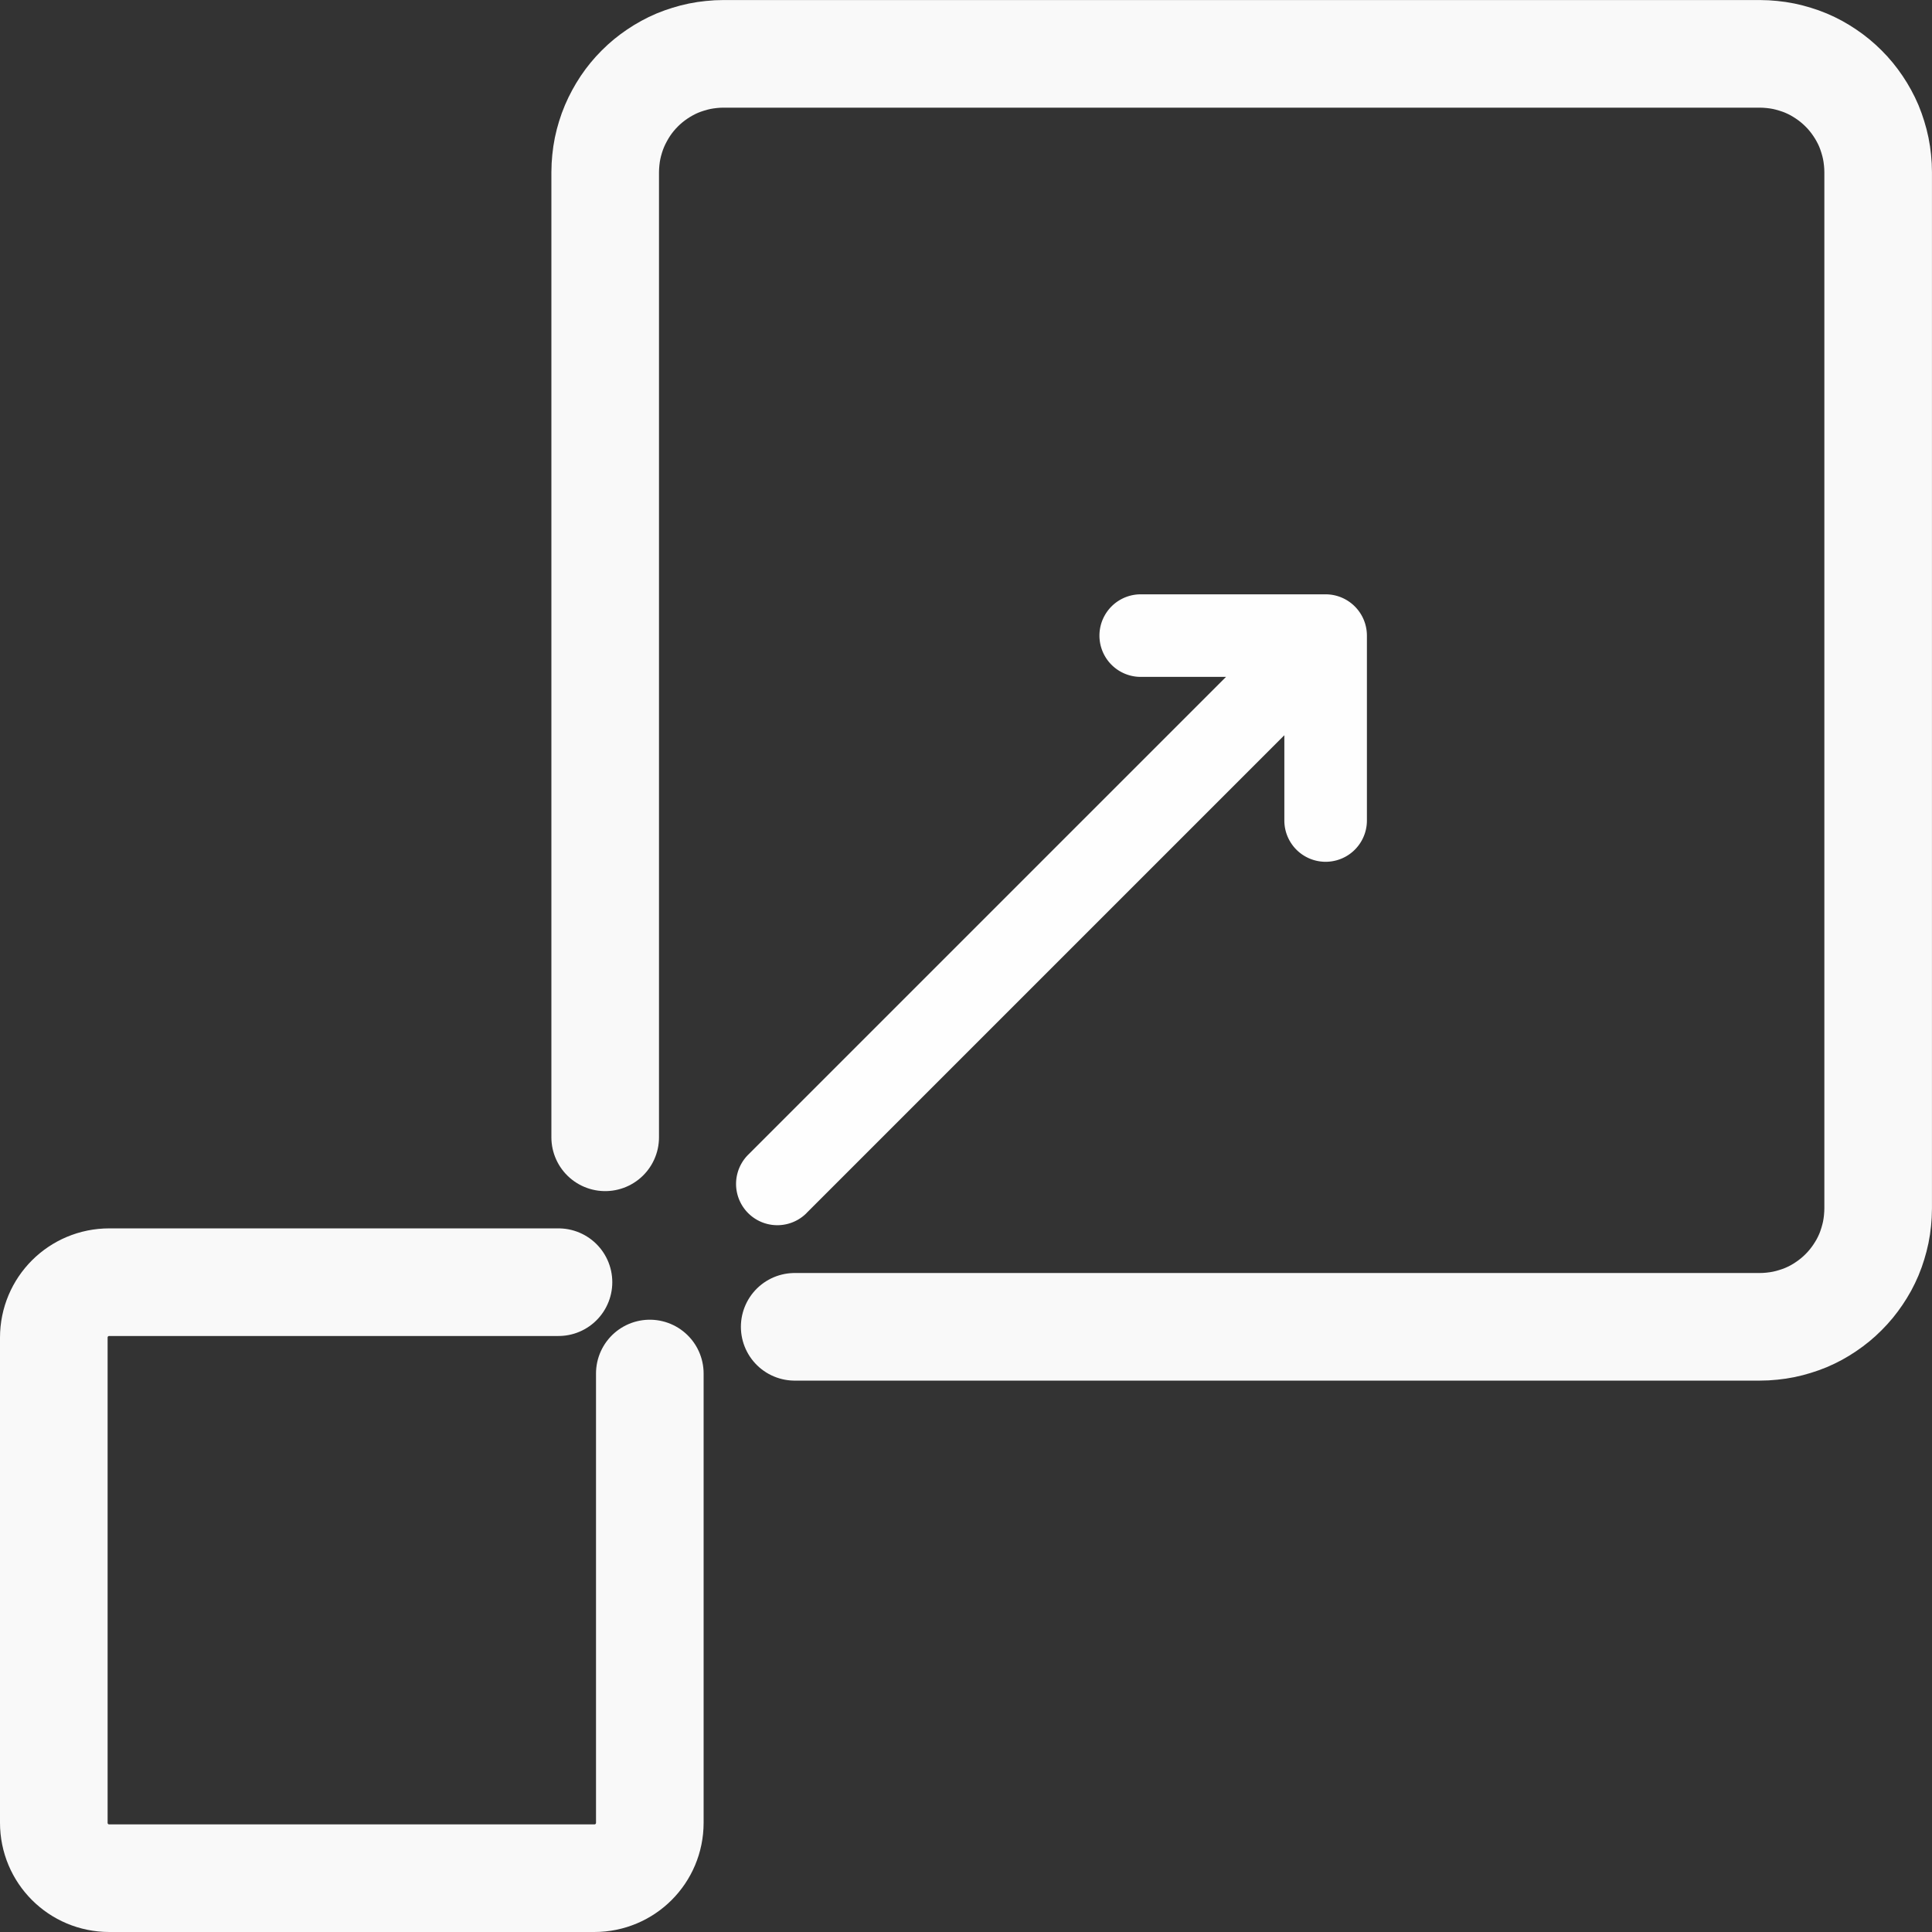 <?xml version="1.0" encoding="UTF-8" standalone="no"?>
<!-- Created with Inkscape (http://www.inkscape.org/) -->

<svg
   width="53.859"
   height="53.859"
   viewBox="0 0 53.859 53.859"
   version="1.1"
   id="svg1"
   sodipodi:docname="UI new.svg"
   inkscape:version="1.3 (0e150ed6c4, 2023-07-21)"
   inkscape:export-filename="export/Menubar.png"
   inkscape:export-xdpi="288"
   inkscape:export-ydpi="288"
   xmlns:inkscape="http://www.inkscape.org/namespaces/inkscape"
   xmlns:sodipodi="http://sodipodi.sourceforge.net/DTD/sodipodi-0.dtd"
   xmlns="http://www.w3.org/2000/svg"
   xmlns:svg="http://www.w3.org/2000/svg">
  <rect x="0" y="0" width="53.859" height="53.859" fill="#333333" stroke="none"/>
  <sodipodi:namedview
     id="namedview1"
     pagecolor="#c7f4ff"
     bordercolor="#000000"
     borderopacity="0.25"
     inkscape:showpageshadow="2"
     inkscape:pageopacity="0.0"
     inkscape:pagecheckerboard="0"
     inkscape:deskcolor="#d1d1d1"
     inkscape:document-units="px"
     inkscape:zoom="1.2240864"
     inkscape:cx="910.88341"
     inkscape:cy="435.01831"
     inkscape:window-width="1920"
     inkscape:window-height="1011"
     inkscape:window-x="0"
     inkscape:window-y="0"
     inkscape:window-maximized="1"
     inkscape:current-layer="layer13"
     showguides="true"
     inkscape:lockguides="false"
     inkscape:export-bgcolor="#cef7ffff"
     showgrid="false">
    <sodipodi:guide
       position="658.756,1221.294"
       orientation="-1,0"
       id="guide7"
       inkscape:locked="false"
       inkscape:label="Welcome Text"
       inkscape:color="rgb(26,95,180)" />
    <sodipodi:guide
       position="17.191,757.93"
       orientation="-1,0"
       id="guide12"
       inkscape:locked="false"
       inkscape:label="info text"
       inkscape:color="rgb(230,97,0)" />
    <inkscape:grid
       id="grid44"
       units="px"
       originx="-29.967"
       originy="-288.748"
       spacingx="1"
       spacingy="1"
       empcolor="#0099e5"
       empopacity="0.302"
       color="#0099e5"
       opacity="0.149"
       empspacing="5"
       dotted="false"
       gridanglex="30"
       gridanglez="30"
       visible="false" />
  </sodipodi:namedview>
  <defs
     id="defs1">
    <inkscape:path-effect
       effect="powerstroke"
       id="path-effect39"
       is_visible="true"
       lpeversion="1.3"
       scale_width="1"
       interpolator_type="CentripetalCatmullRom"
       interpolator_beta="0.2"
       start_linecap_type="round"
       end_linecap_type="round"
       offset_points="0.2,0.9 | 1,0.9 | 1.8,0.9 | 2.2,0.9 | 3,0.9 | 3.8,0.9"
       linejoin_type="round"
       miter_limit="4"
       not_jump="false"
       sort_points="true"
       message="&lt;b&gt;Ctrl + click&lt;/b&gt; on existing node and move it" />
    <inkscape:path-effect
       effect="mirror_symmetry"
       start_point="66.421,303.495"
       end_point="66.421,320.403"
       center_point="66.421,311.949"
       id="path-effect37"
       is_visible="true"
       lpeversion="1.2"
       lpesatellites=""
       mode="free"
       discard_orig_path="false"
       fuse_paths="false"
       oposite_fuse="false"
       split_items="false"
       split_open="false"
       link_styles="false" />
    <linearGradient
       id="swatch5"
       inkscape:swatch="solid">
      <stop
         style="stop-color:#000000;stop-opacity:1;"
         offset="0"
         id="stop5" />
    </linearGradient>
  </defs>
  <g
     inkscape:groupmode="layer"
     id="layer4"
     inkscape:label="Interface"
     inkscape:highlight-color="#6535f3"
     transform="translate(-29.967,-288.748)">
    <g
       inkscape:groupmode="layer"
       id="layer5"
       inkscape:label="Toolbar">
      <g
         id="g44"
         inkscape:label="Scale">
        <path
           id="rect9"
           style="fill:none;stroke:#f9f9f9;stroke-width:3;stroke-linecap:round;stroke-linejoin:round"
           d="m 48.082,327.038 v 12.523 c 0,0.857 -0.69,1.546 -1.546,1.546 H 33.013 c -0.857,0 -1.546,-0.69 -1.546,-1.546 v -13.523 c 0,-0.857 0.69,-1.546 1.546,-1.546 H 45.536"
           sodipodi:nodetypes="cssssssc" />
        <path
           d="m 52.121,325.736 h 26.902 c 0.114,0 0.229,-0.006 0.34,-0.018 0.111,-0.011 0.22,-0.027 0.328,-0.049 0.108,-0.022 0.213,-0.05 0.316,-0.082 0.104,-0.032 0.206,-0.068 0.305,-0.109 0.099,-0.042 0.195,-0.088 0.289,-0.139 0.094,-0.051 0.184,-0.107 0.271,-0.166 0.088,-0.059 0.172,-0.122 0.254,-0.189 0.081,-0.067 0.16,-0.138 0.234,-0.213 0.075,-0.075 0.146,-0.153 0.213,-0.234 0.067,-0.082 0.13,-0.166 0.189,-0.254 0.059,-0.088 0.115,-0.178 0.166,-0.271 0.051,-0.094 0.097,-0.19 0.139,-0.289 0.042,-0.099 0.077,-0.201 0.109,-0.305 0.032,-0.104 0.06,-0.209 0.082,-0.316 0.022,-0.108 0.038,-0.217 0.049,-0.328 0.011,-0.111 0.018,-0.226 0.018,-0.34 v -28.883 c 0,-0.114 -0.006,-0.229 -0.018,-0.34 -0.011,-0.111 -0.027,-0.22 -0.049,-0.328 -0.022,-0.108 -0.05,-0.213 -0.082,-0.316 -0.032,-0.104 -0.068,-0.206 -0.109,-0.305 -0.042,-0.099 -0.088,-0.194 -0.139,-0.287 -0.051,-0.094 -0.107,-0.186 -0.166,-0.273 -0.059,-0.088 -0.122,-0.172 -0.189,-0.254 -0.067,-0.082 -0.138,-0.16 -0.213,-0.234 -0.075,-0.075 -0.153,-0.146 -0.234,-0.213 -0.081,-0.067 -0.166,-0.13 -0.254,-0.189 -0.088,-0.059 -0.178,-0.115 -0.271,-0.166 -0.094,-0.051 -0.19,-0.097 -0.289,-0.139 -0.099,-0.042 -0.201,-0.077 -0.305,-0.109 -0.104,-0.032 -0.209,-0.06 -0.316,-0.082 -0.108,-0.022 -0.217,-0.038 -0.328,-0.049 -0.111,-0.011 -0.226,-0.018 -0.34,-0.018 l -28.883,-4e-5 c -0.114,0 -0.229,0.006 -0.34,0.018 -0.111,0.011 -0.22,0.027 -0.328,0.049 -0.108,0.022 -0.213,0.05 -0.316,0.082 -0.104,0.032 -0.206,0.068 -0.305,0.109 -0.099,0.042 -0.194,0.088 -0.287,0.139 -0.094,0.051 -0.186,0.107 -0.273,0.166 -0.088,0.059 -0.172,0.122 -0.254,0.189 -0.081,0.067 -0.16,0.138 -0.234,0.213 -0.075,0.075 -0.146,0.153 -0.213,0.234 -0.067,0.082 -0.13,0.166 -0.189,0.254 -0.059,0.088 -0.113,0.18 -0.164,0.273 -0.051,0.094 -0.097,0.188 -0.139,0.287 -0.042,0.099 -0.079,0.201 -0.111,0.305 -0.032,0.104 -0.06,0.209 -0.082,0.316 -0.022,0.108 -0.038,0.217 -0.049,0.328 -0.011,0.111 -0.018,0.226 -0.018,0.34 v 26.902"
           style="fill:none;stroke:#f9f9f9;stroke-width:3;stroke-linecap:round;stroke-linejoin:round"
           id="path13"
           sodipodi:nodetypes="cscscssssssssssssssssssssssssssssssscscsssssssssssssc" />
        <path
           style="fill:#fefefe;fill-rule:nonzero;stroke:none;stroke-width:2.347;stroke-linecap:round;stroke-dasharray:none;stroke-opacity:1"
           d="m 67.321,320.403 c 0,-0.564 0,-1.879 0,-3.382 0,-3.006 0,-9.018 0,-13.527 a 0.9,0.9 67.5 0 0 -1.536,-0.636 c -0.76,0.76 -1.774,1.774 -2.281,2.281 -0.253,0.253 -0.475,0.475 -0.57,0.57 a 0.9,0.9 90 0 0 1.273,1.273 c 0.095,-0.095 0.317,-0.317 0.57,-0.57 0.19,-0.19 0.452,-0.452 0.745,-0.745 0,4.116 0,8.811 0,11.354 0,1.503 0,2.818 0,3.382 a 0.9,0.9 90 0 0 1.8,0 z m 0,0 c 0,-0.564 0,-1.879 0,-3.382 0,-2.543 0,-7.238 0,-11.354 0.293,0.293 0.554,0.554 0.745,0.745 0.253,0.253 0.475,0.475 0.57,0.57 a 0.9,0.9 90 0 0 1.273,-1.273 c -0.095,-0.095 -0.317,-0.317 -0.57,-0.57 -0.507,-0.507 -1.521,-1.521 -2.281,-2.281 a 0.9,0.9 22.5 0 0 -1.536,0.636 c 0,4.509 0,10.521 0,13.527 0,1.503 0,2.818 0,3.382 a 0.9,0.9 90 0 0 1.8,0 z"
           id="path36"
           inkscape:path-effect="#path-effect37;#path-effect39"
           inkscape:original-d="m 66.421301,320.40299 v -16.90815 l -2.851272,2.85127"
           transform="matrix(0.904,0.904,-0.904,0.904,281.236,-27.937)" />
      </g>
    </g>
  </g>
</svg>
